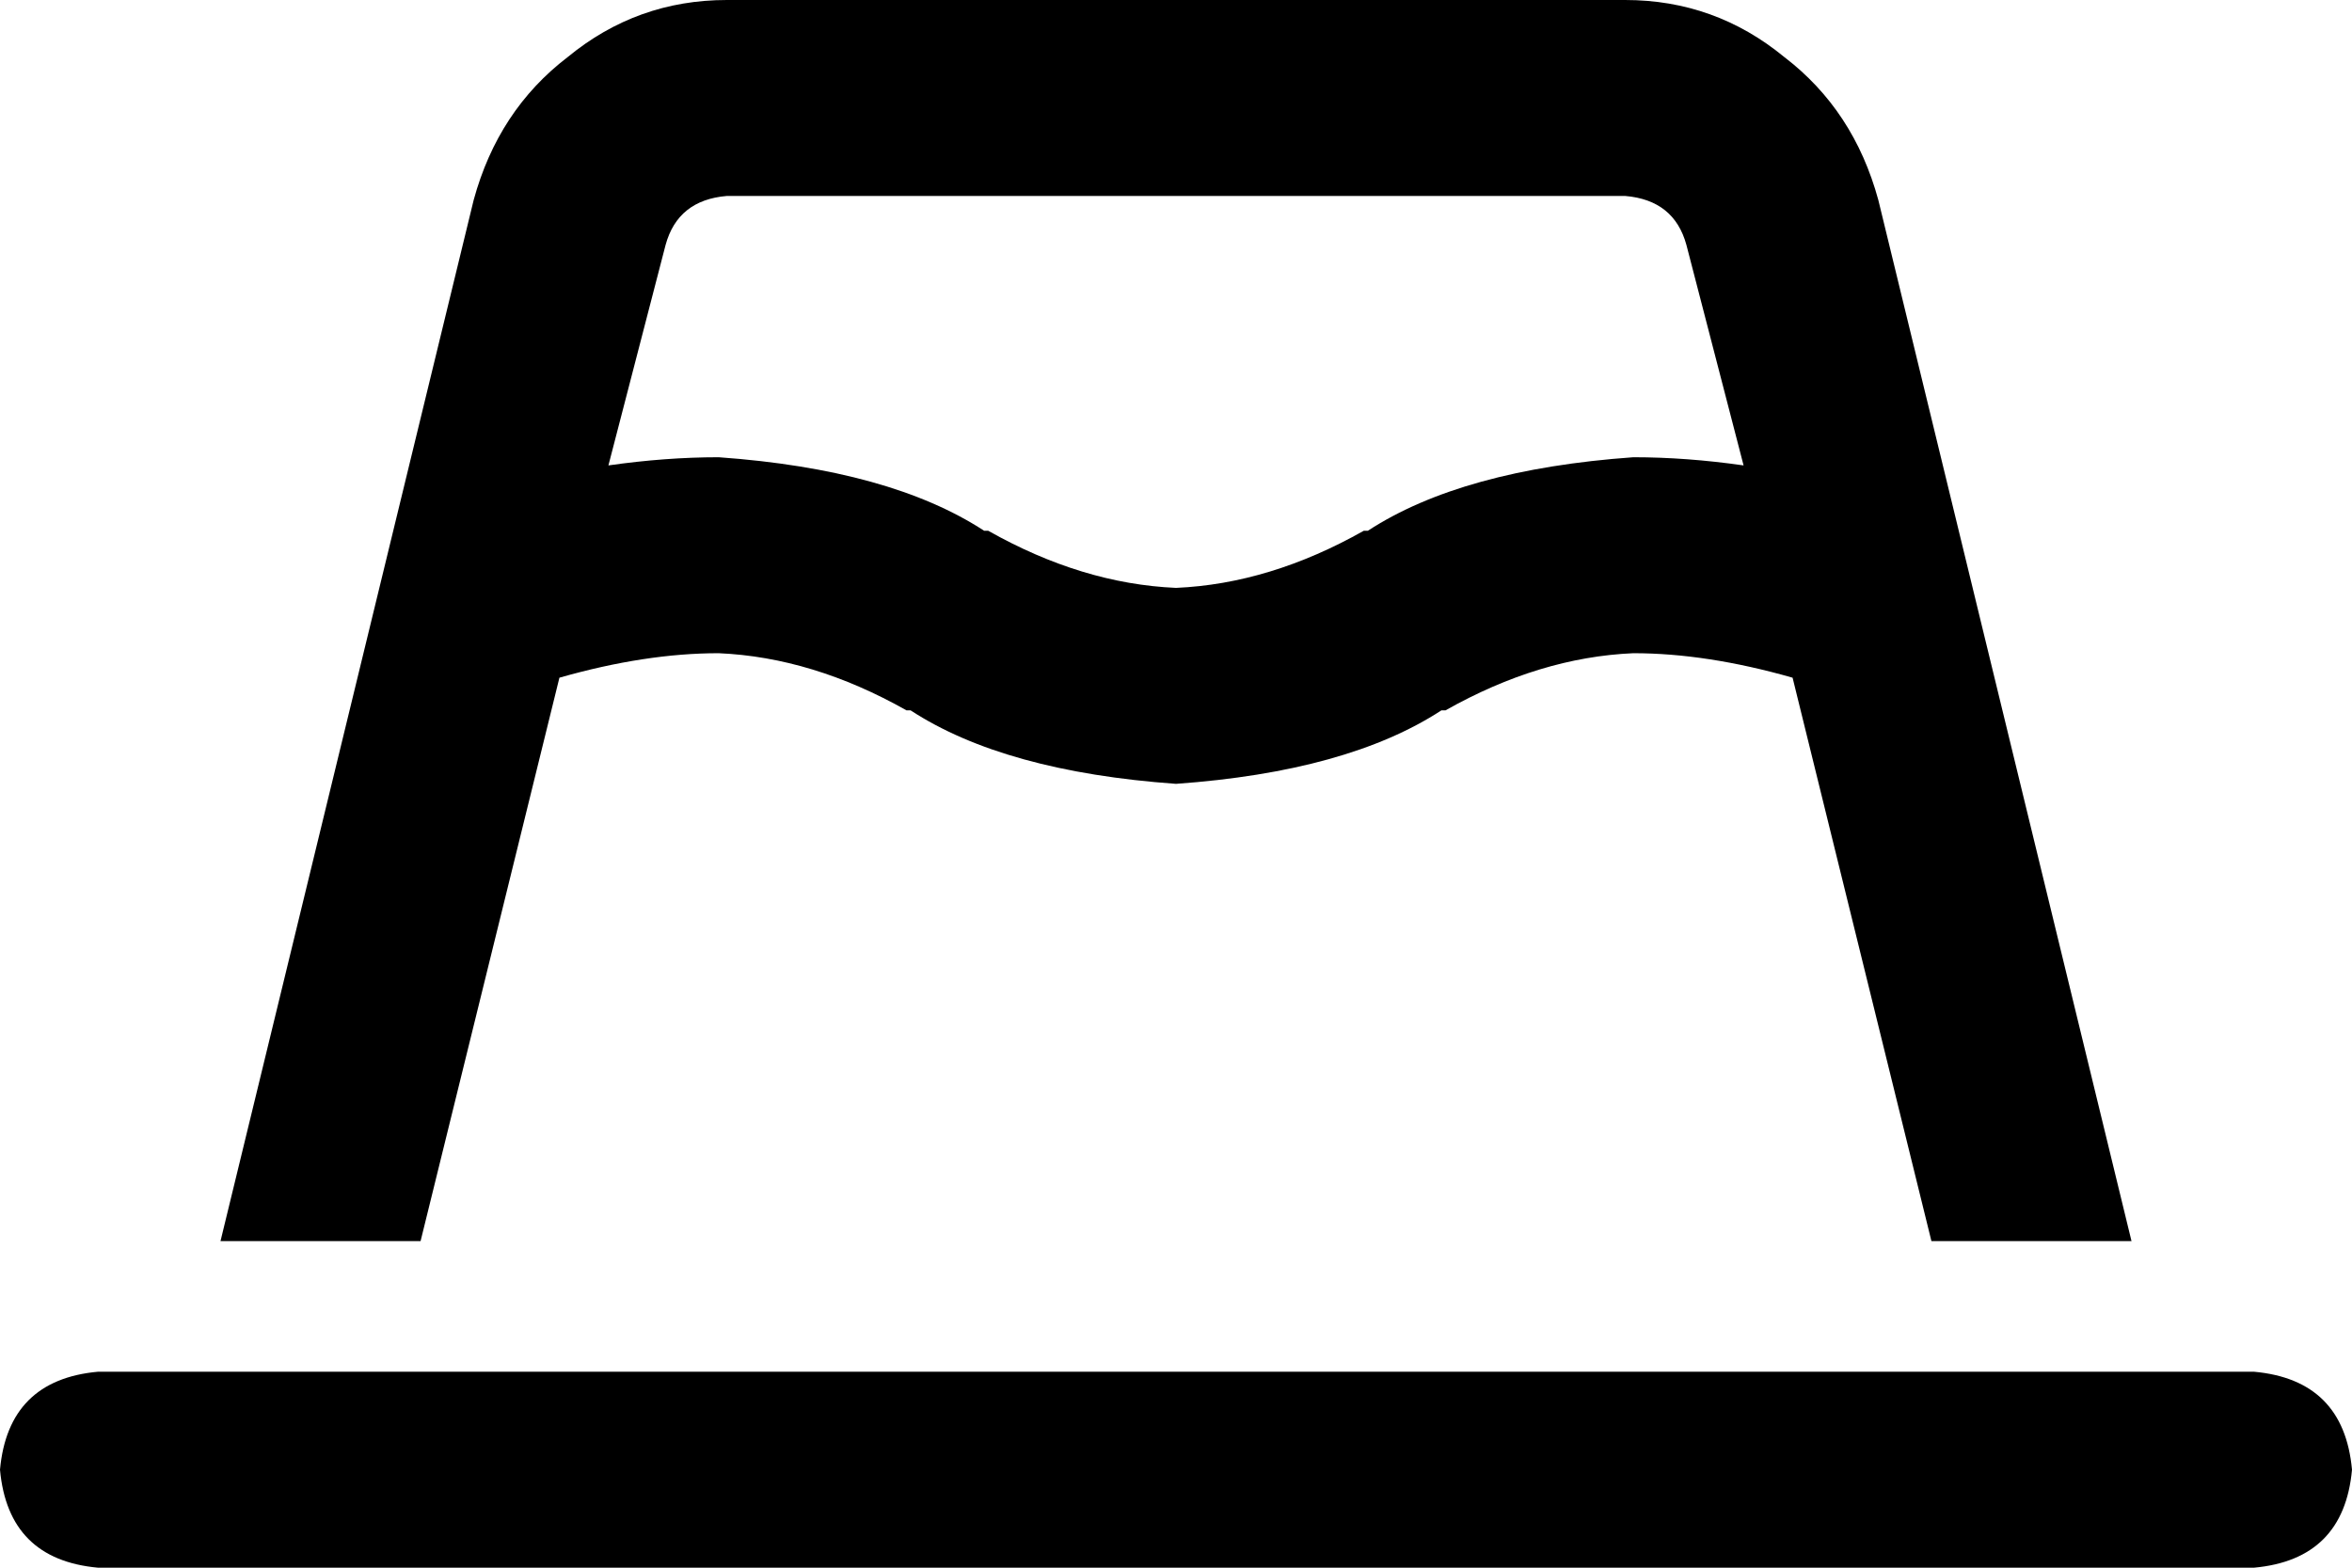 <svg xmlns="http://www.w3.org/2000/svg" viewBox="0 0 576 384">
  <path d="M 116 49 L 54 304 L 116 49 L 54 304 L 103 304 L 103 304 L 137 166 L 137 166 Q 158 160 176 160 Q 199 161 222 174 L 223 174 L 223 174 Q 246 189 288 192 Q 330 189 353 174 L 354 174 L 354 174 Q 377 161 400 160 Q 418 160 439 166 L 473 304 L 473 304 L 522 304 L 522 304 L 460 49 L 460 49 Q 454 27 437 14 Q 420 0 398 0 L 178 0 L 178 0 Q 156 0 139 14 Q 122 27 116 49 L 116 49 Z M 427 114 Q 413 112 400 112 Q 358 115 335 130 L 334 130 L 334 130 Q 311 143 288 144 Q 265 143 242 130 L 241 130 L 241 130 Q 218 115 176 112 Q 163 112 149 114 L 163 60 L 163 60 Q 166 49 178 48 L 398 48 L 398 48 Q 410 49 413 60 L 427 114 L 427 114 Z M 0 360 Q 2 382 24 384 L 552 384 L 552 384 Q 574 382 576 360 Q 574 338 552 336 L 24 336 L 24 336 Q 2 338 0 360 L 0 360 Z" />
</svg>